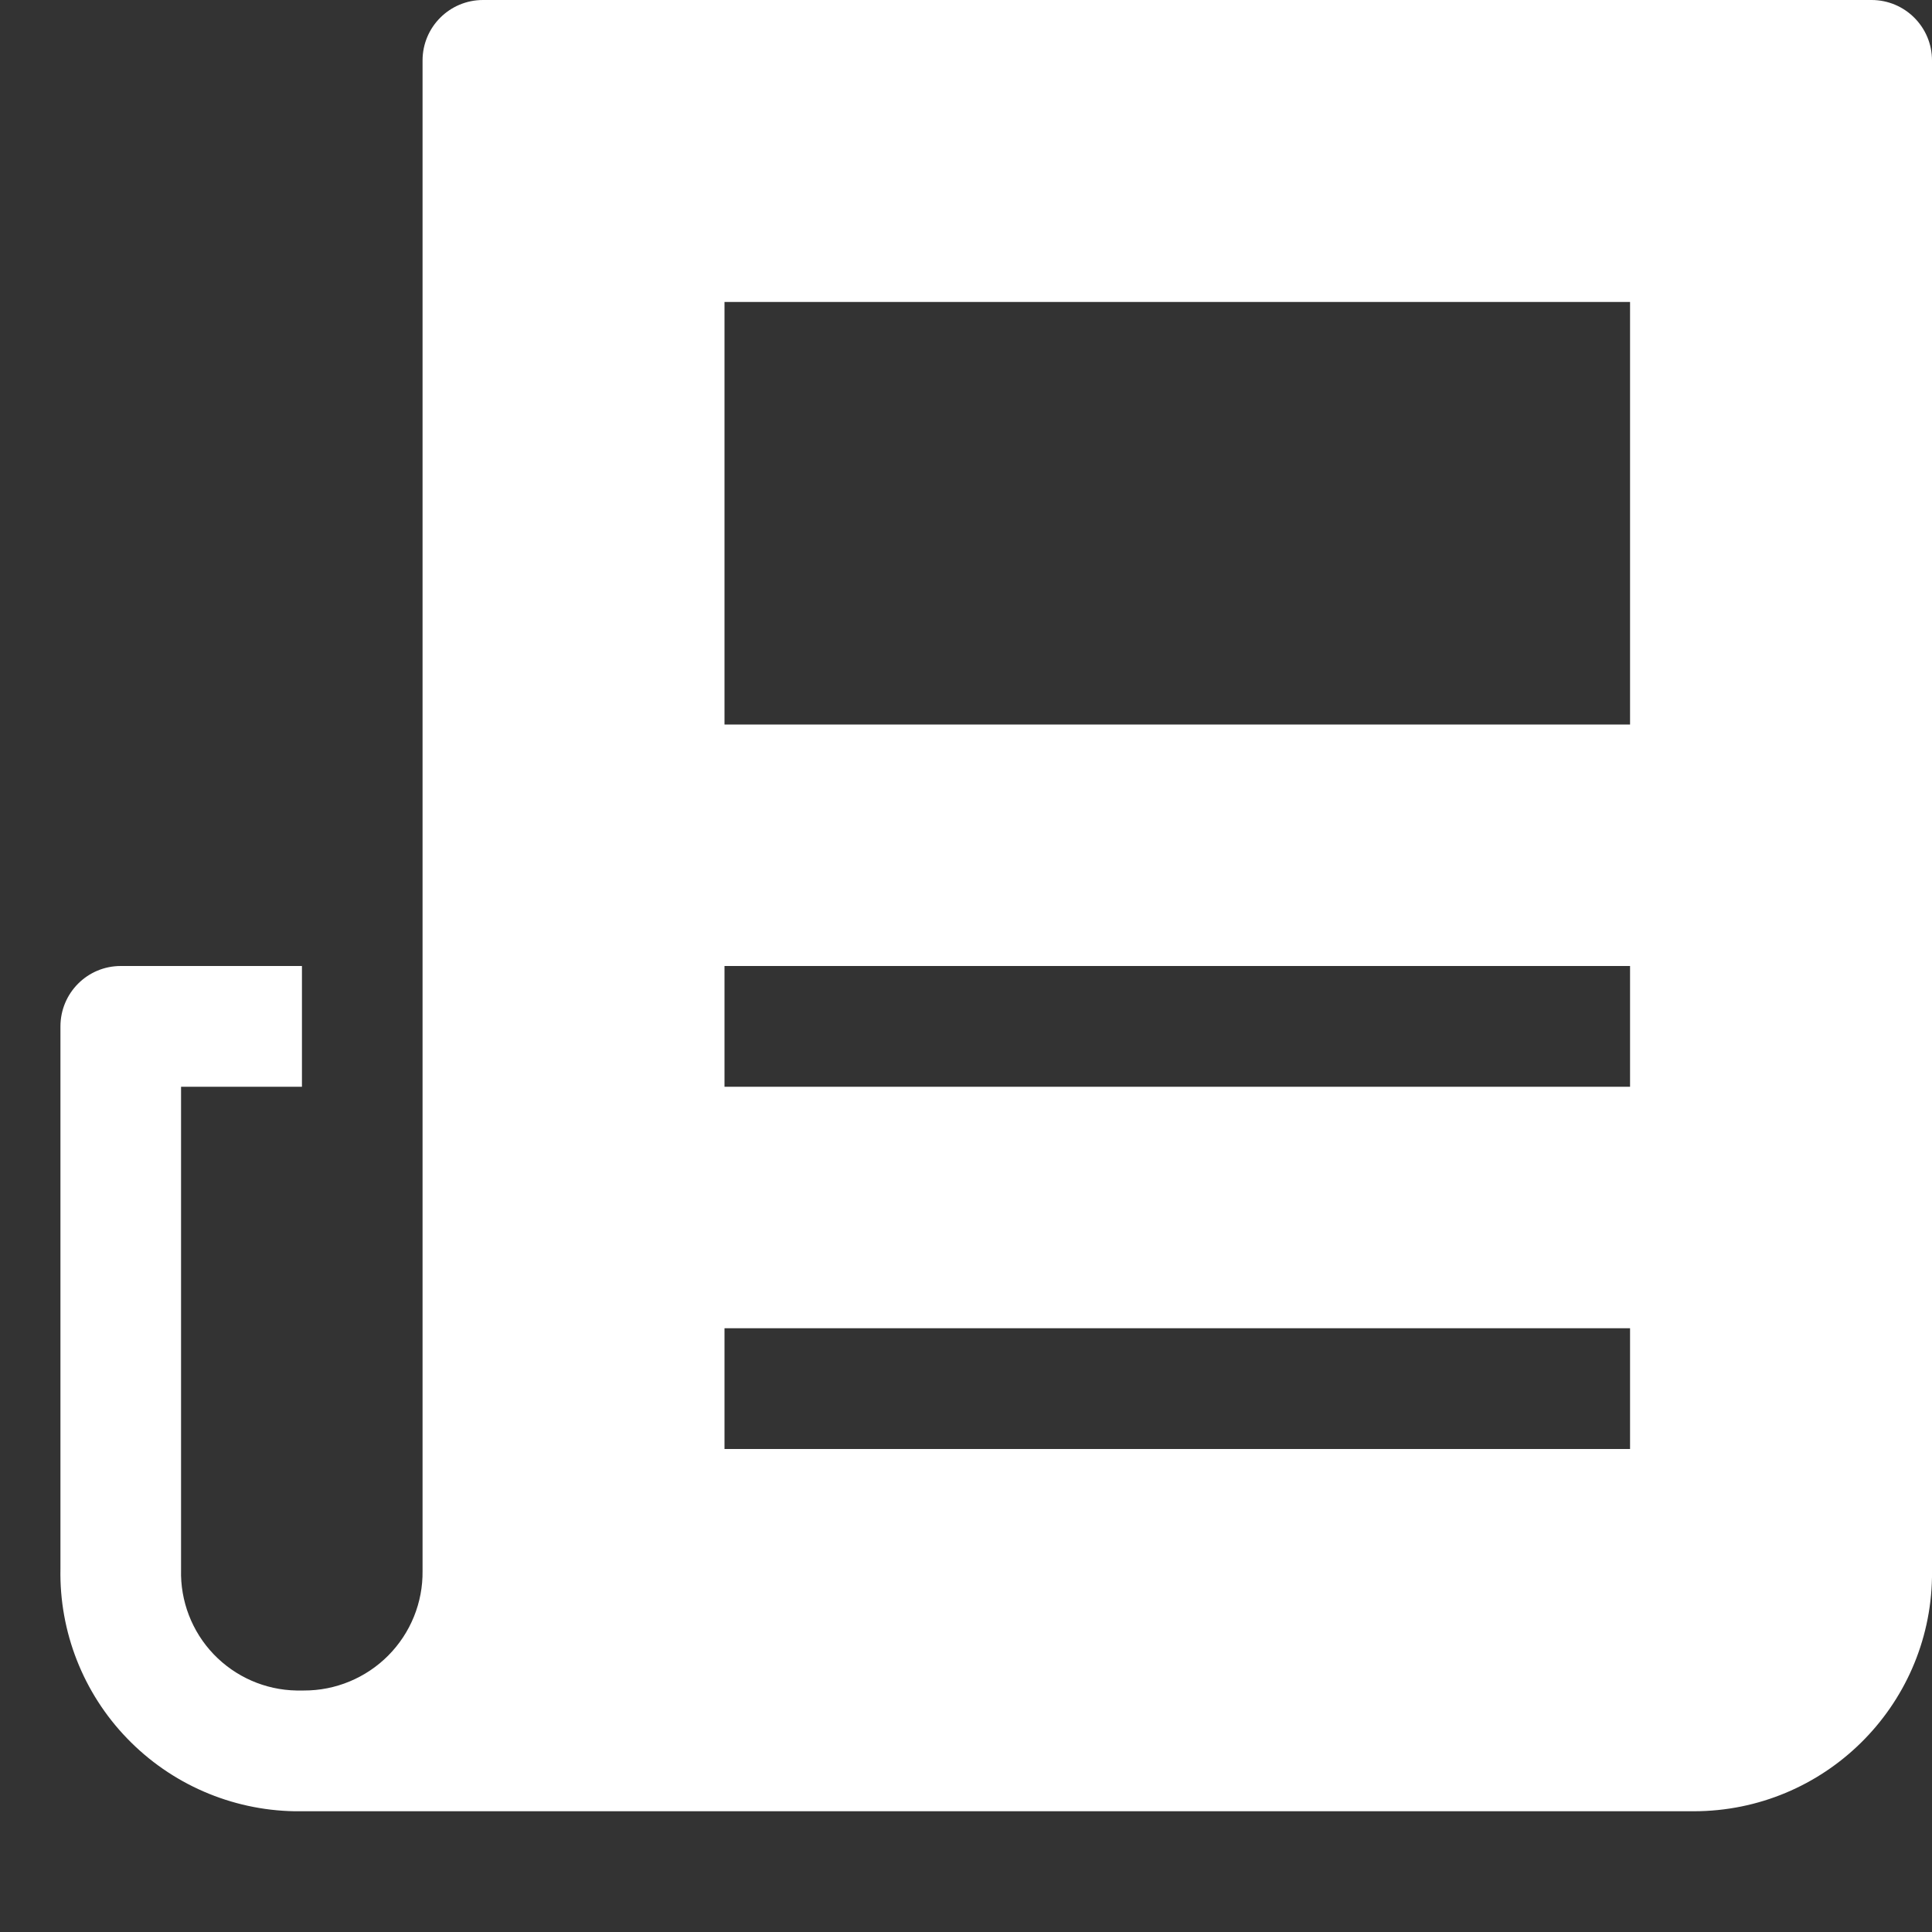 <?xml version="1.0" encoding="UTF-8"?>
<svg width="14px" height="14px" viewBox="0 0 14 14" version="1.1" xmlns="http://www.w3.org/2000/svg" xmlns:xlink="http://www.w3.org/1999/xlink">
    <rect x="0" y="0" width="14" height="14" fill="#333333" stroke="none"/>
    <!-- Generator: Sketch 61.2 (89653) - https://sketch.com -->
    <title>Icon/License</title>
    <desc>Created with Sketch.</desc>
    <g id="Icon/License" stroke="none" stroke-width="1" fill="none" fill-rule="evenodd">
        <g id="document" fill="#FFFFFF" fill-rule="nonzero">
            <path d="M13.562,0 L3.5,0 C3.258,0 3.062,0.196 3.062,0.438 L3.062,11.383 C3.065,11.613 2.975,11.834 2.813,11.997 C2.652,12.159 2.431,12.251 2.202,12.25 L2.148,12.25 C1.921,12.246 1.705,12.151 1.548,11.987 C1.391,11.823 1.306,11.602 1.312,11.375 L1.312,7.875 L2.188,7.875 L2.188,7 L0.875,7 C0.633,7 0.438,7.196 0.438,7.438 L0.438,11.367 C0.429,11.825 0.603,12.268 0.921,12.597 C1.239,12.927 1.676,13.117 2.134,13.125 L12.275,13.125 C13.216,13.124 13.984,12.37 14,11.429 L14,0.438 C14,0.196 13.804,0 13.562,0 Z M11.812,10.5 L5.25,10.5 L5.25,9.625 L11.812,9.625 L11.812,10.5 Z M11.812,7.875 L5.25,7.875 L5.25,7 L11.812,7 L11.812,7.875 Z M11.812,5.25 L5.25,5.25 L5.25,2.188 L11.812,2.188 L11.812,5.25 Z" id="Shape"></path>
        </g>
    </g>
</svg>
